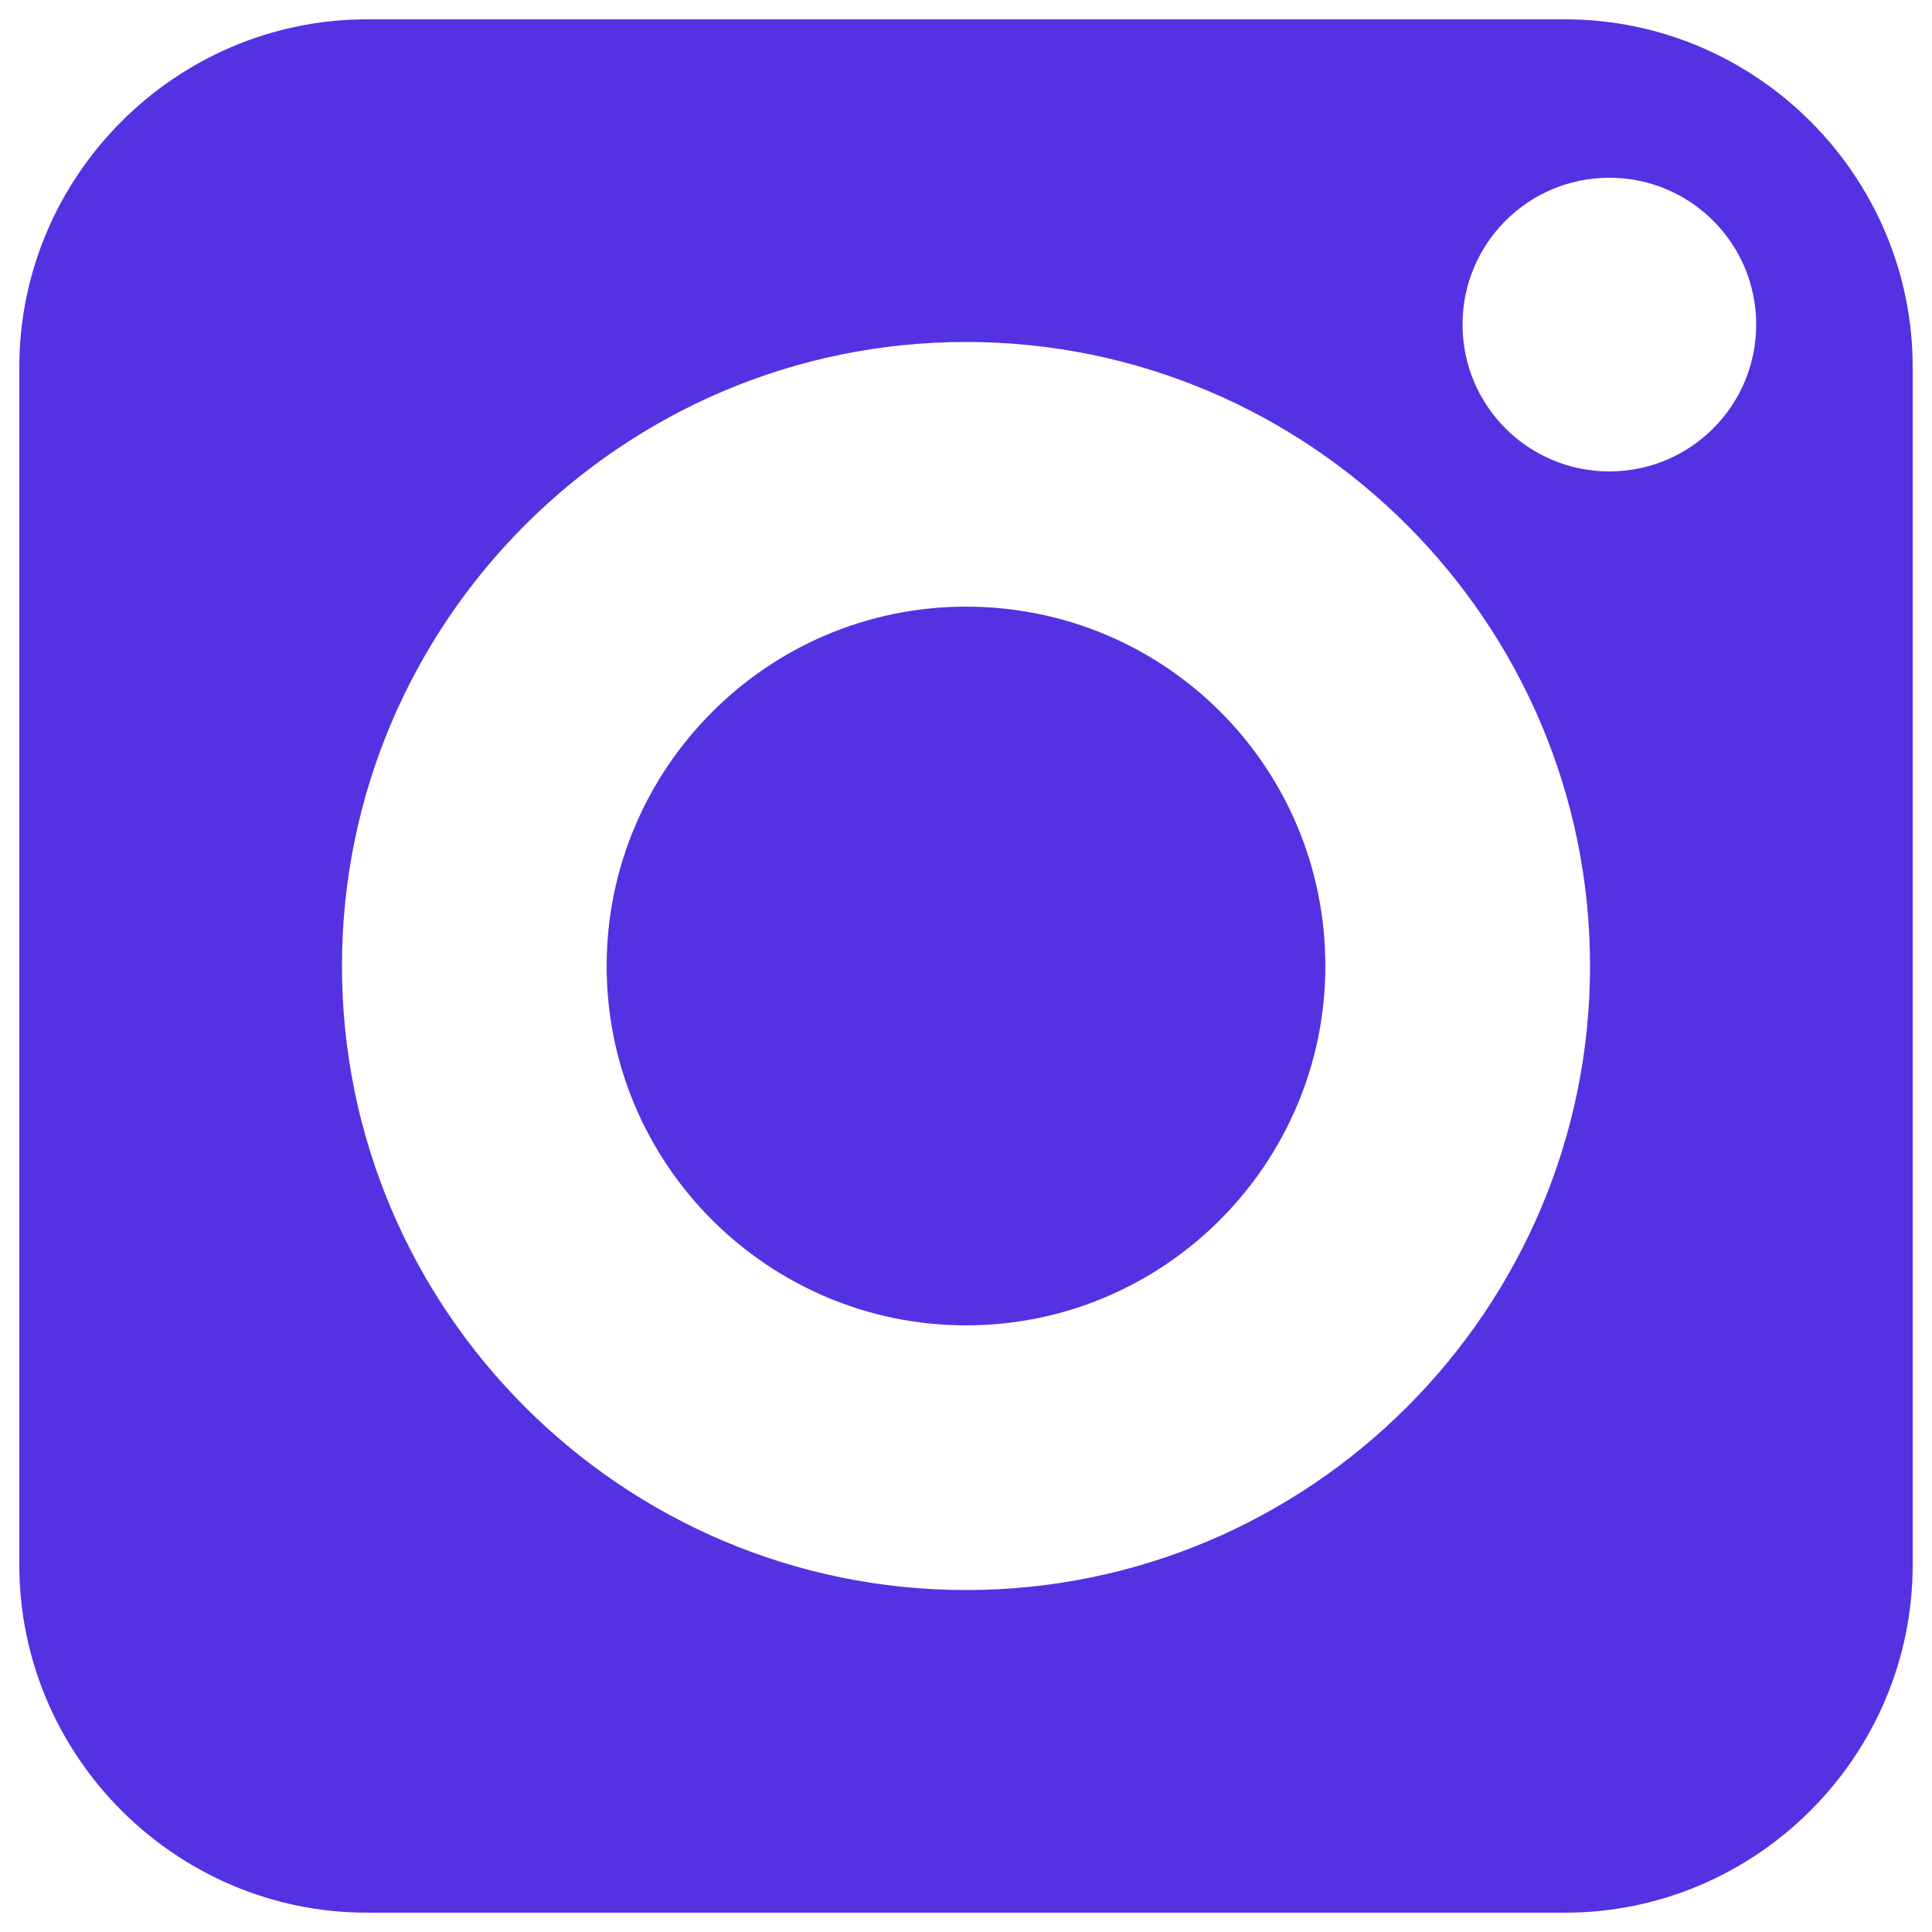 <?xml version="1.0" encoding="utf-8"?>
<!-- Generator: Adobe Illustrator 22.0.1, SVG Export Plug-In . SVG Version: 6.00 Build 0)  -->
<svg version="1.1" id="Слой_1" xmlns="http://www.w3.org/2000/svg" xmlns:xlink="http://www.w3.org/1999/xlink" x="0px" y="0px"
	 viewBox="0 0 100 100" style="enable-background:new 0 0 100 100;" xml:space="preserve">
<style type="text/css">
	.st0{fill:#EFEFEF;}
	.st1{fill:url(#SVGID_1_);}
	.st2{opacity:0.28;}
	.st3{fill:#FFFFFF;}
	.st4{fill:#383838;}
	.st5{fill:none;stroke:#5432E2;stroke-width:3;stroke-miterlimit:10;}
	.st6{fill:none;stroke:#383838;stroke-width:0.75;stroke-miterlimit:10;}
	.st7{fill:#5432E2;}
	.st8{fill:none;stroke:#5432E2;stroke-width:2;stroke-miterlimit:10;}
	.st9{fill:url(#SVGID_2_);}
	.st10{fill:url(#SVGID_3_);}
	.st11{opacity:0.48;}
	.st12{opacity:0.42;}
	.st13{filter:url(#Adobe_OpacityMaskFilter);}
	.st14{mask:url(#SVGID_4_);}
	.st15{fill:url(#SVGID_5_);}
	.st16{filter:url(#Adobe_OpacityMaskFilter_1_);}
	.st17{opacity:7.000000e-02;}
	.st18{fill:#9300D6;}
	.st19{fill:#DBDBDB;}
	.st20{fill:url(#SVGID_6_);}
	.st21{fill-rule:evenodd;clip-rule:evenodd;fill:#5432E2;}
	.st22{fill-rule:evenodd;clip-rule:evenodd;fill:#FFFFFF;}
	.st23{fill:none;stroke:#ED7464;stroke-width:4.823;stroke-linecap:round;stroke-miterlimit:10;}
	.st24{clip-path:url(#SVGID_12_);}
	.st25{fill:#231F20;}
	.st26{fill:#DC1010;}
	.st27{fill:#DD1414;}
	.st28{fill:#DD1C1C;}
	.st29{fill:#DC1919;}
	.st30{fill:#DE2423;}
	.st31{clip-path:url(#SVGID_16_);}
	.st32{opacity:0.4;fill:#FFFFFF;}
	.st33{opacity:9.000000e-02;}
	.st34{clip-path:url(#SVGID_22_);fill:#333333;}
	.st35{clip-path:url(#SVGID_22_);}
	.st36{opacity:0.3;}
	.st37{clip-path:url(#SVGID_28_);fill:#352A4B;}
	.st38{clip-path:url(#SVGID_28_);}
	.st39{clip-path:url(#SVGID_32_);}
	.st40{enable-background:new    ;}
	.st41{fill:#A03A63;}
	.st42{clip-path:url(#SVGID_34_);fill:#DBDBDB;}
	.st43{clip-path:url(#SVGID_34_);}
	.st44{fill:#BDCCD4;}
	.st45{clip-path:url(#SVGID_38_);fill:#1A1A1A;}
	.st46{clip-path:url(#SVGID_38_);}
	.st47{filter:url(#Adobe_OpacityMaskFilter_2_);}
	.st48{mask:url(#SVGID_39_);}
	.st49{opacity:0.11;}
</style>
<g>
	<g>
		<path class="st7" d="M81,1H19C9.1,1,1,9.1,1,19V81c0,9.9,8.1,18,18,18H81c9.9,0,18-8.1,18-18V19C99,9.1,90.9,1,81,1z M50,82.3
			c-17.8,0-32.3-14.5-32.3-32.3c0-17.8,14.5-32.3,32.3-32.3c17.8,0,32.3,14.5,32.3,32.3C82.3,67.8,67.8,82.3,50,82.3z M83.3,24.4
			c-4.2,0-7.6-3.4-7.6-7.6s3.4-7.6,7.6-7.6c4.2,0,7.6,3.4,7.6,7.6C90.9,21,87.5,24.4,83.3,24.4z"/>
		<path class="st7" d="M50,31.4c-10.3,0-18.6,8.4-18.6,18.6c0,10.3,8.4,18.6,18.6,18.6c10.3,0,18.6-8.4,18.6-18.6
			C68.6,39.7,60.3,31.4,50,31.4z"/>
	</g>
</g>
</svg>
